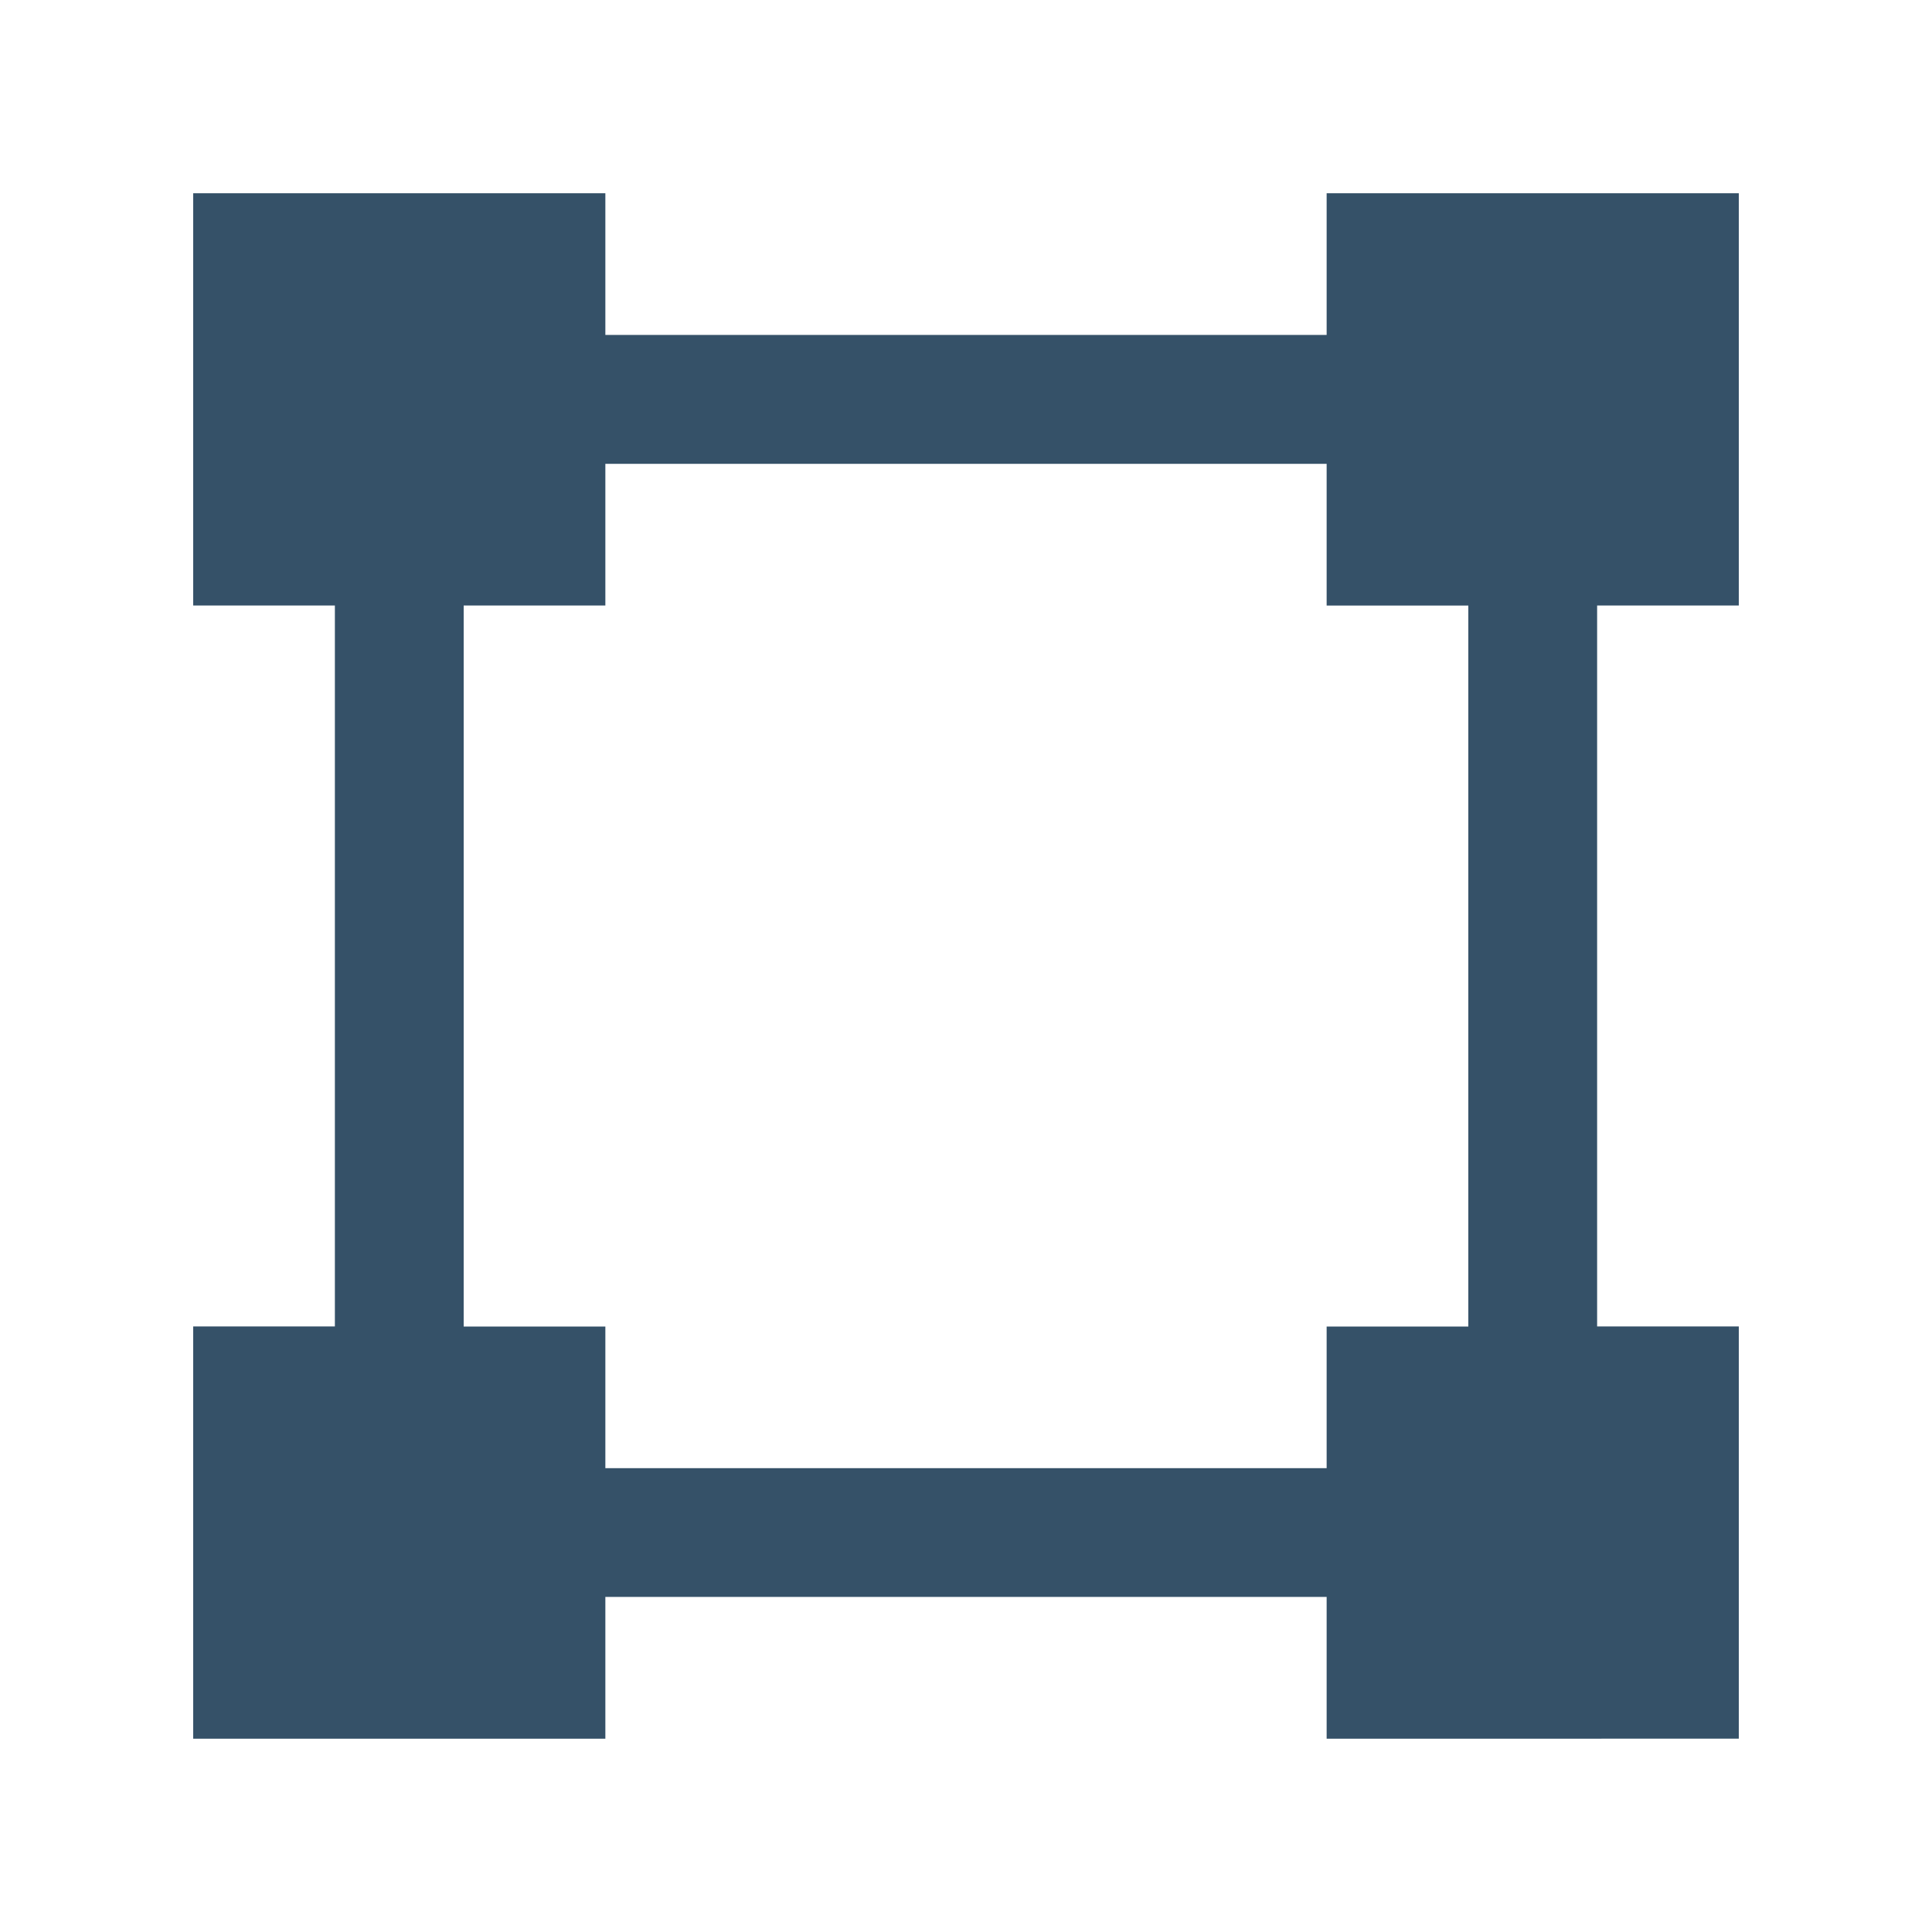<?xml version="1.0" encoding="utf-8"?>
<!-- Generator: Adobe Illustrator 16.0.4, SVG Export Plug-In . SVG Version: 6.00 Build 0)  -->
<!DOCTYPE svg PUBLIC "-//W3C//DTD SVG 1.1//EN" "http://www.w3.org/Graphics/SVG/1.1/DTD/svg11.dtd">
<svg version="1.1" xmlns="http://www.w3.org/2000/svg" xmlns:xlink="http://www.w3.org/1999/xlink" x="0px" y="0px" width="30px"
	 height="30px" viewBox="0 0 30 30" enable-background="new 0 0 30 30" xml:space="preserve">
<g id="Layer_1" display="none">
	<path display="inline" fill="#FFFFFF" d="M27,9.402V3.001h-6.4v2.2H9.4v-2.2H3v6.401h2.2v11.195H3v6.401h6.4v-2.201H20.6v2.201H27
		v-6.401h-2.2V9.402H27z M22.8,20.598h-2.2v2.2H9.4v-2.2H7.2V9.402h2.2V7.202H20.6v2.201h2.2V20.598z"/>
</g>
<g id="Layer_2">
	<path fill="#355168" d="M27,9.402V3.001h-6.4v2.2H9.4v-2.2H3v6.401h2.2v11.195H3v6.401h6.4v-2.201H20.6v2.201H27v-6.401h-2.2V9.402
		H27z M22.8,20.598h-2.2v2.2H9.4v-2.2H7.2V9.402h2.2V7.202H20.6v2.201h2.2V20.598z"/>
</g>
</svg>
